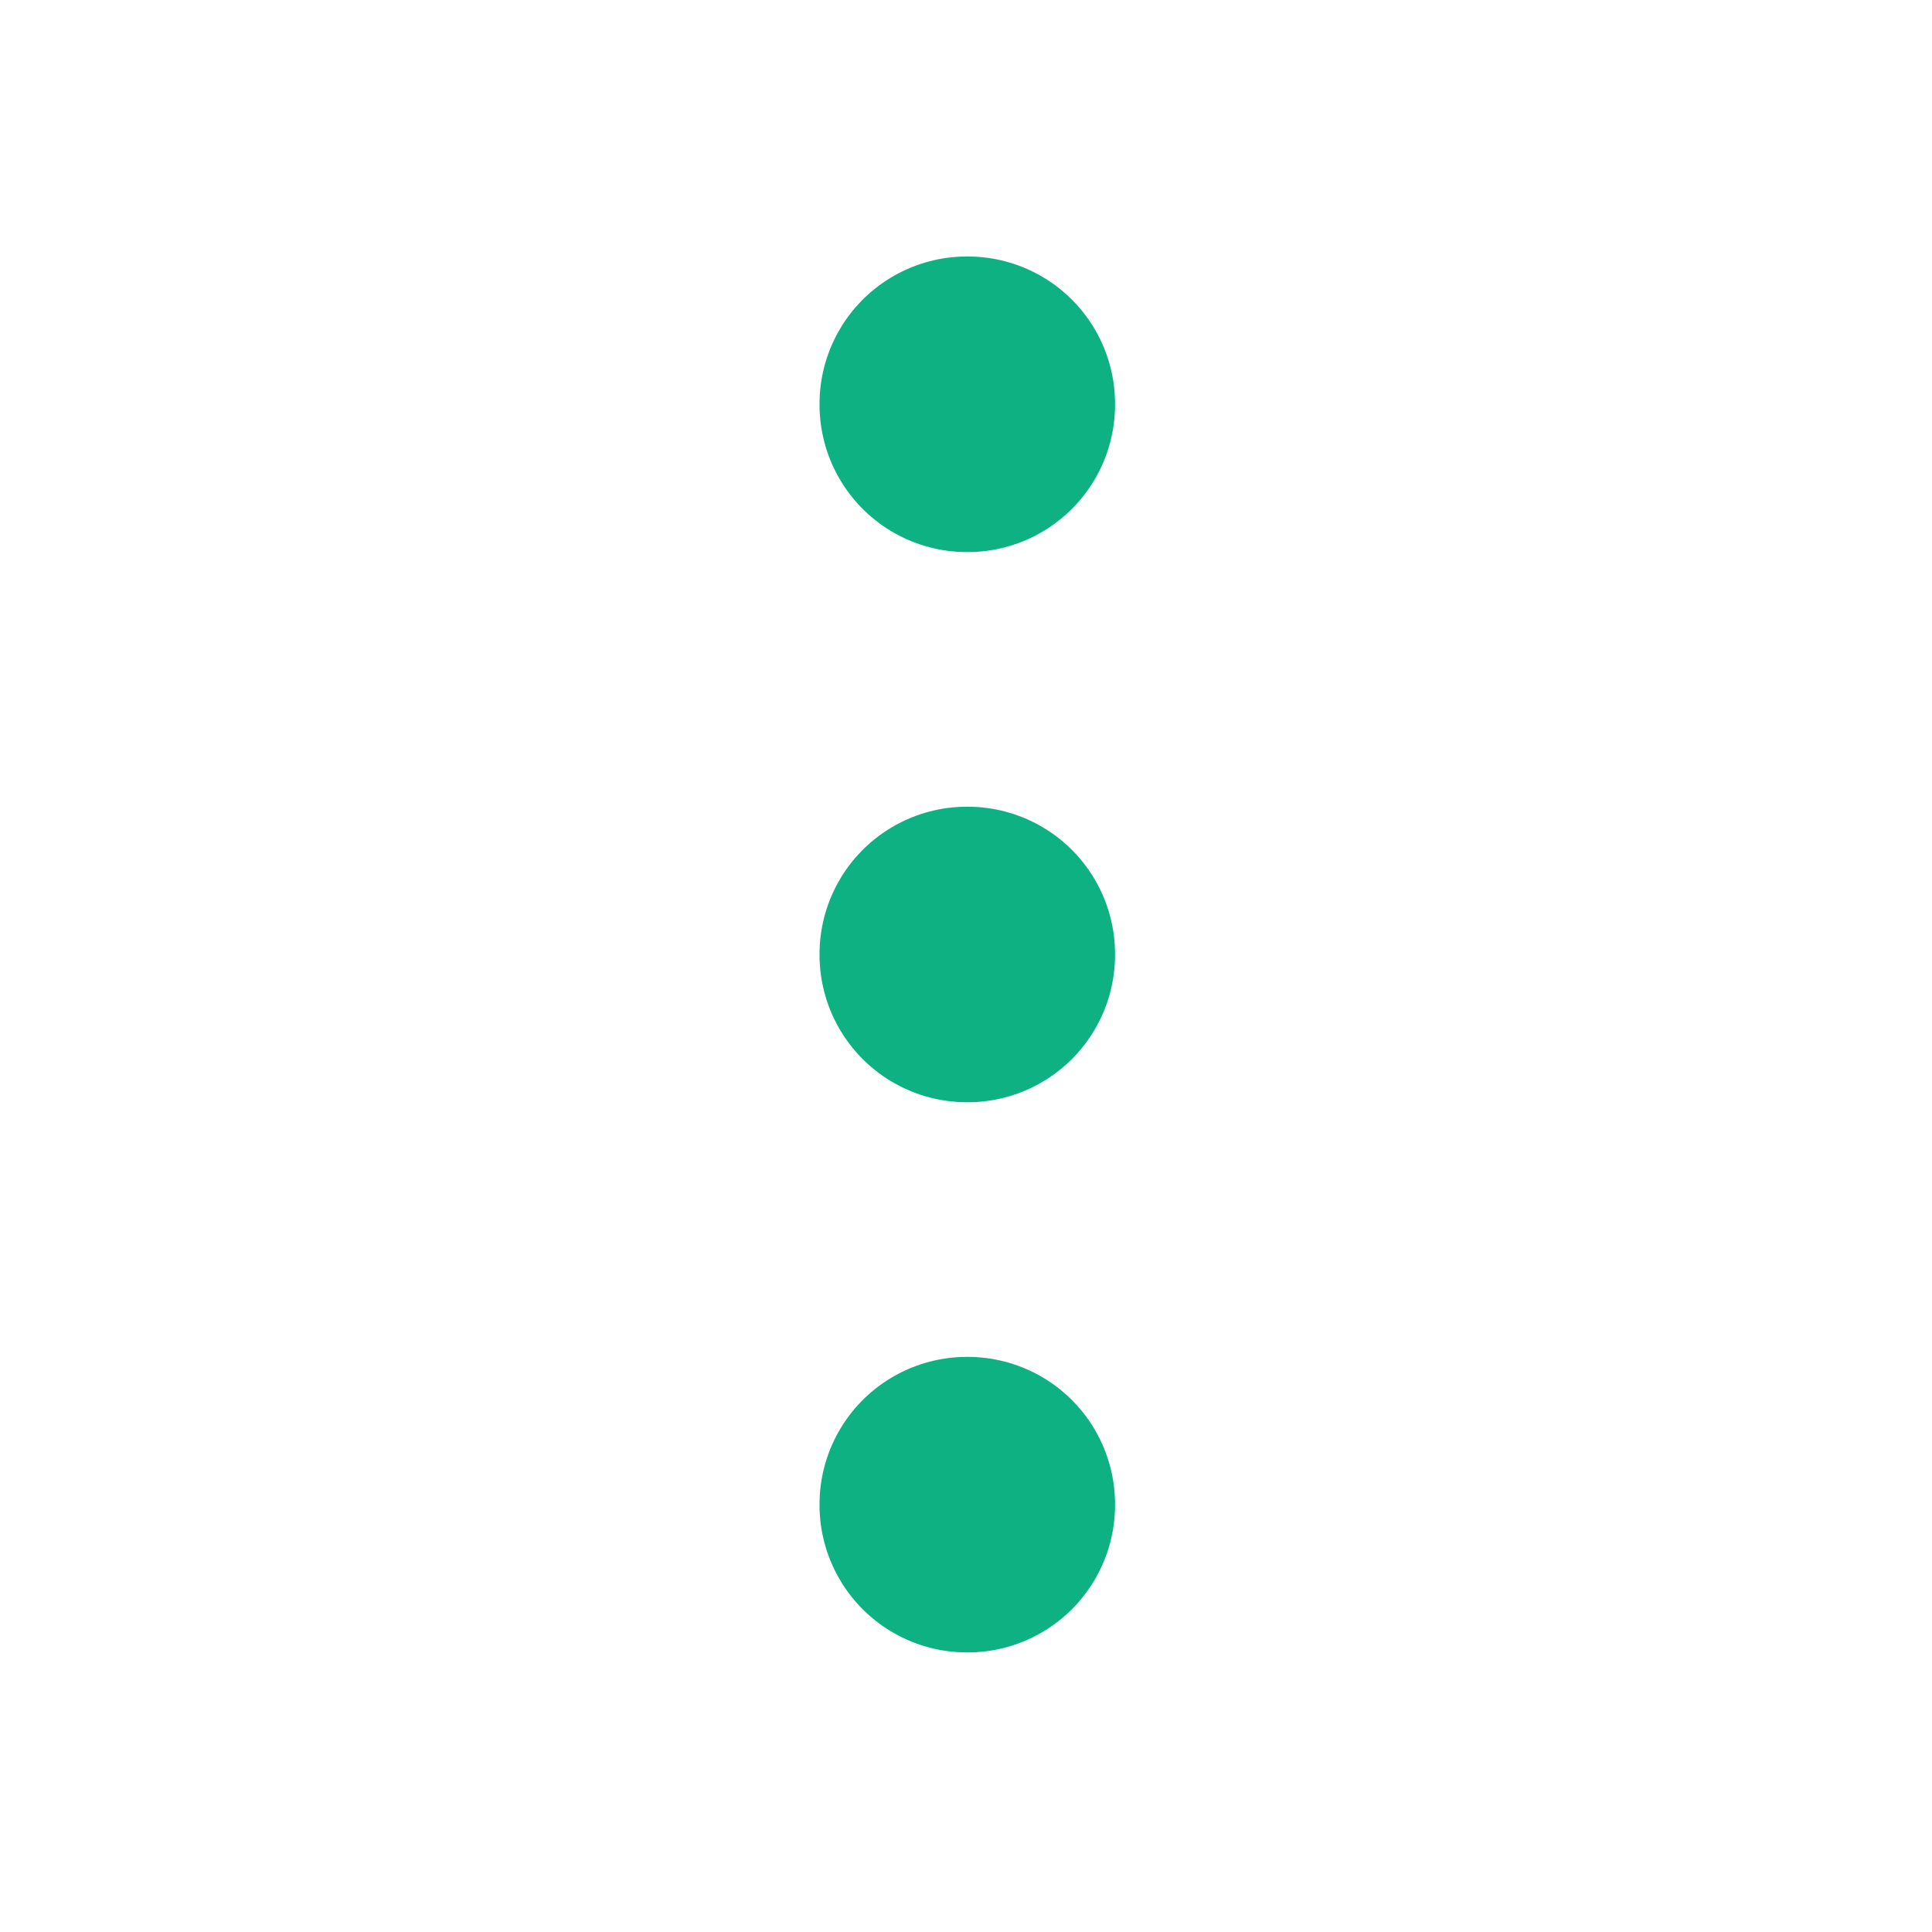 <svg width="30" height="30" viewBox="0 0 30 30" fill="none" xmlns="http://www.w3.org/2000/svg">
<path d="M15.014 14.815H15.026V14.827H15.014V14.815ZM15.014 6.271H15.026V6.284H15.014V6.271ZM15.014 23.358H15.026V23.37H15.014V23.358Z" stroke="#0EB182" stroke-width="4.577" stroke-linejoin="round"/>
</svg>
